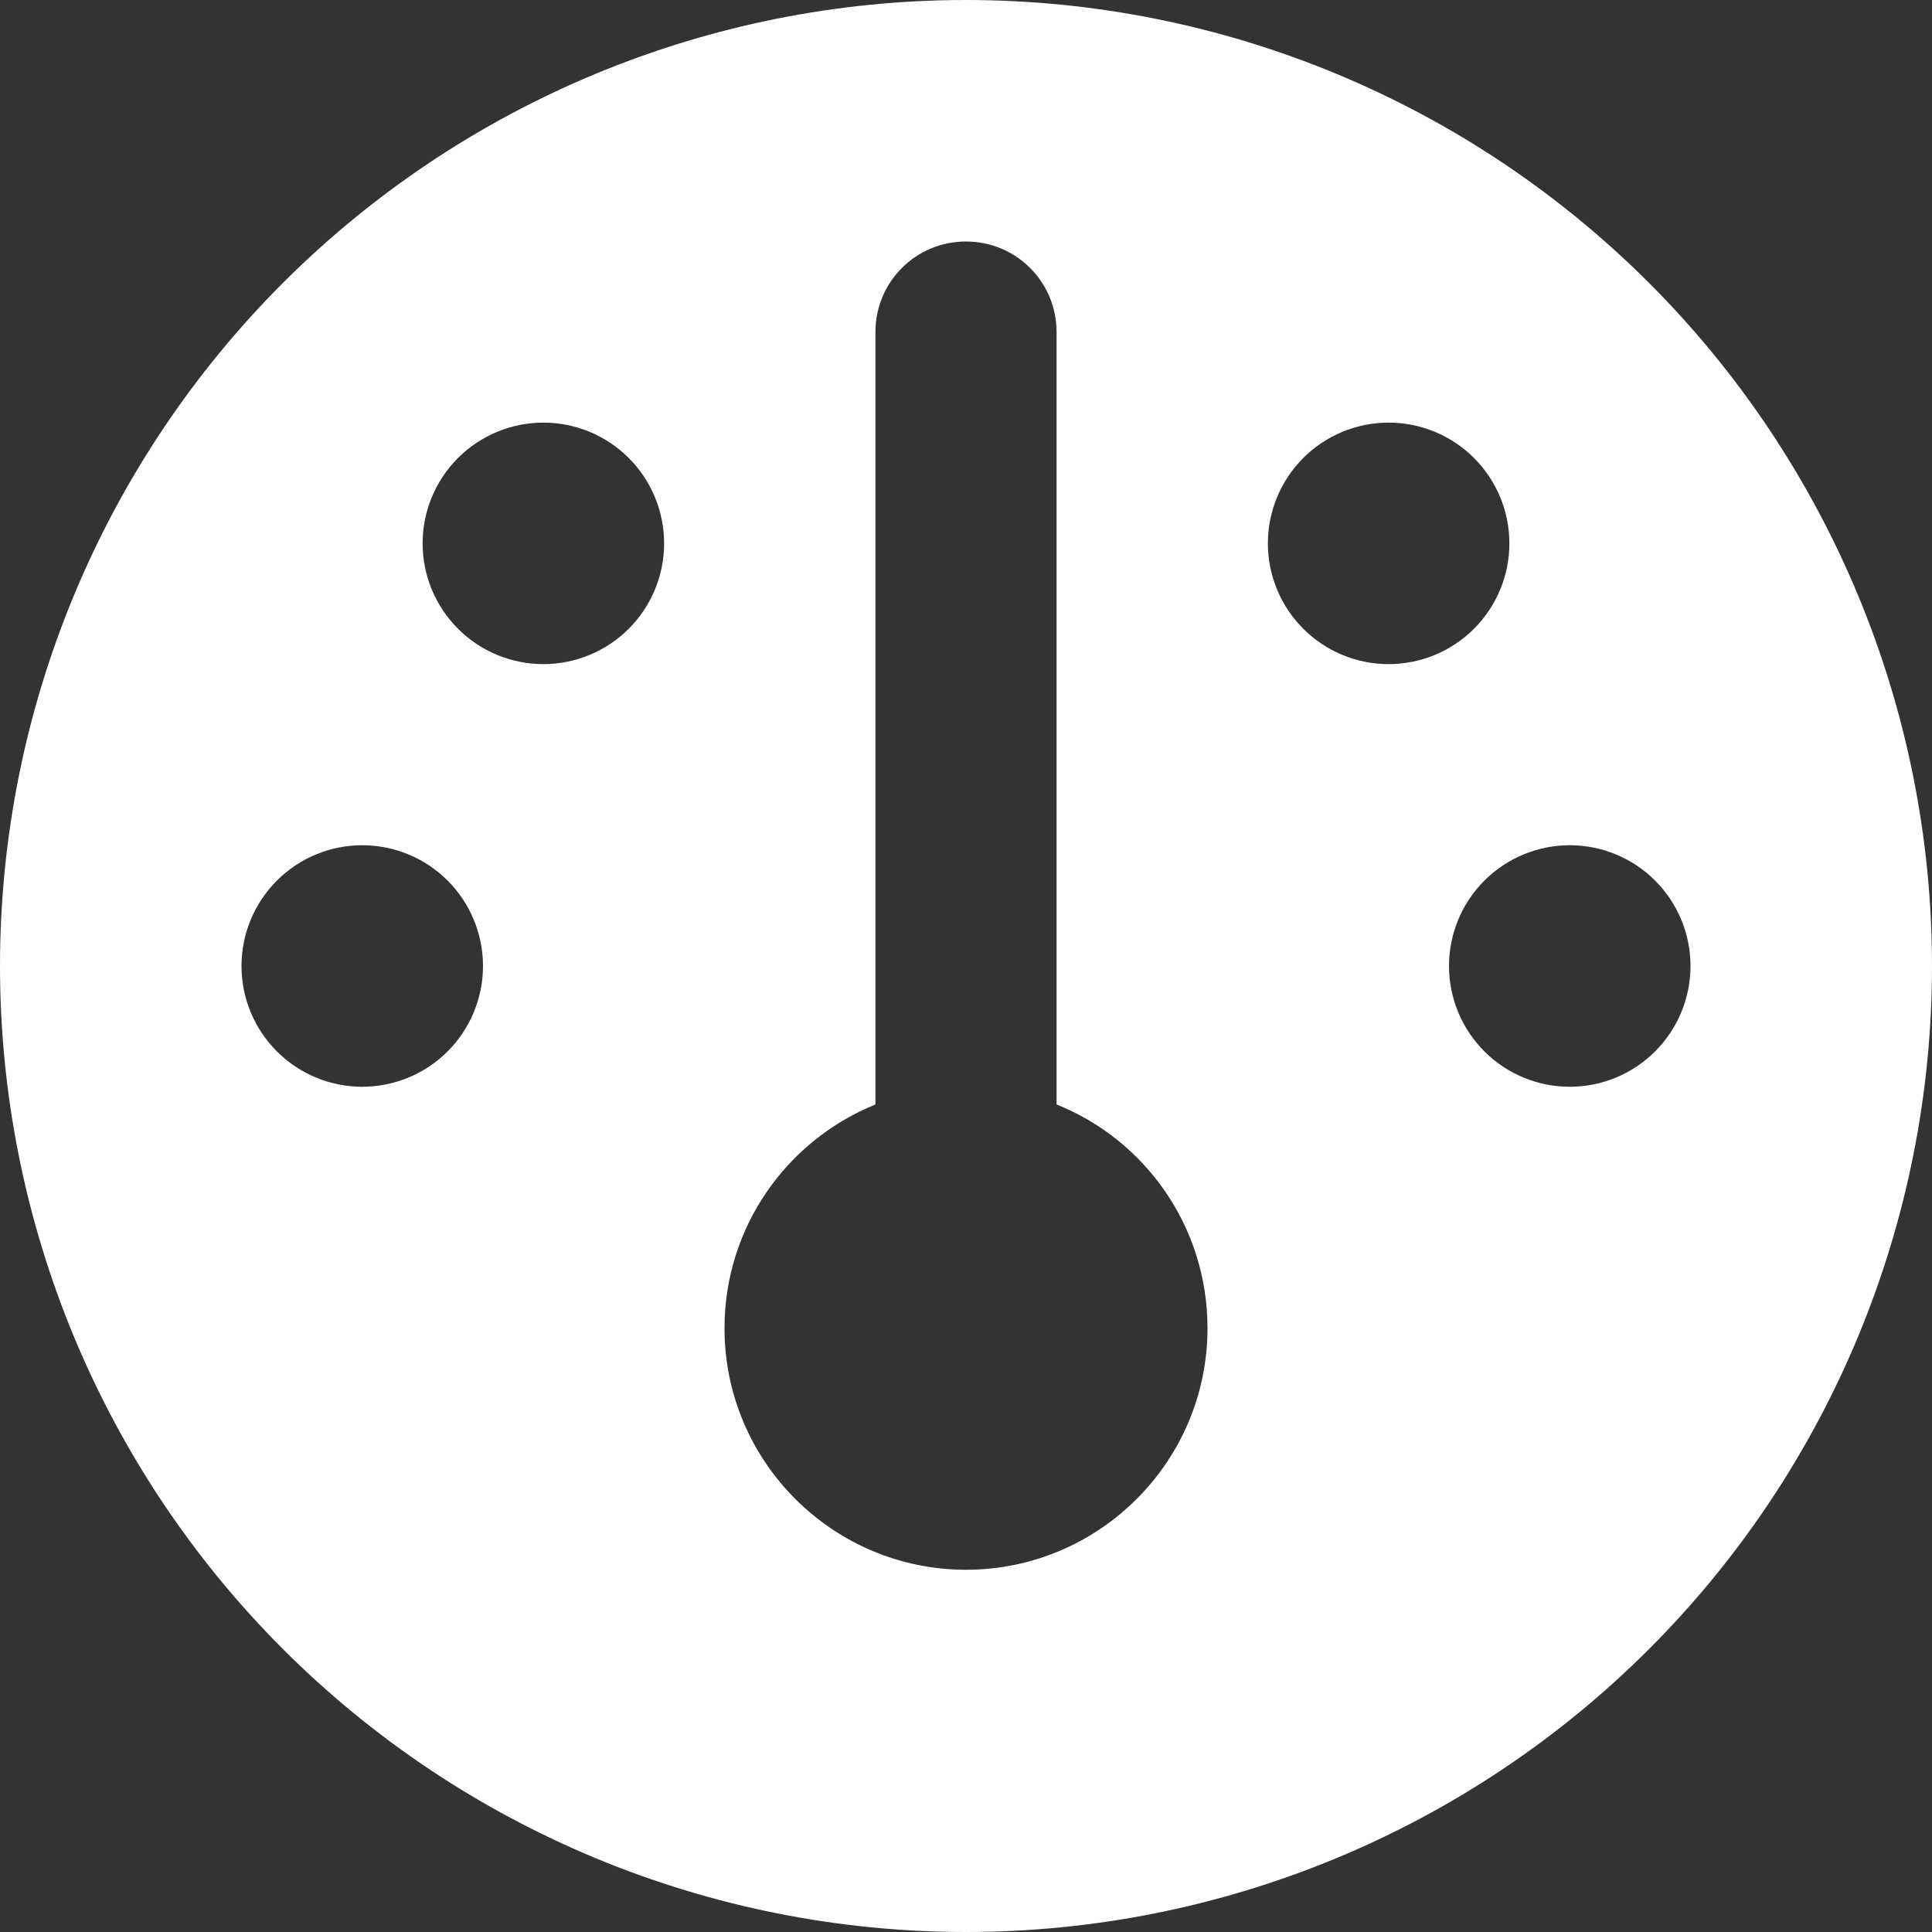 <svg width="75" height="75" viewBox="0 0 75 75" fill="none" xmlns="http://www.w3.org/2000/svg">
<rect x="0" y="0" width="75" height="75" fill="#333333" stroke="none"/>
<g clip-path="url(#clip0_5_62)">
<path d="M0 37.5C0 27.554 3.951 18.016 10.983 10.983C18.016 3.951 27.554 0 37.5 0C47.446 0 56.984 3.951 64.016 10.983C71.049 18.016 75 27.554 75 37.5C75 47.446 71.049 56.984 64.016 64.016C56.984 71.049 47.446 75 37.5 75C27.554 75 18.016 71.049 10.983 64.016C3.951 56.984 0 47.446 0 37.5ZM46.875 51.562C46.875 47.622 44.458 44.253 41.016 42.876V12.891C41.016 10.942 39.448 9.375 37.5 9.375C35.552 9.375 33.984 10.942 33.984 12.891V42.876C30.542 44.268 28.125 47.637 28.125 51.562C28.125 56.733 32.329 60.938 37.5 60.938C42.671 60.938 46.875 56.733 46.875 51.562ZM21.094 25.781C22.337 25.781 23.529 25.287 24.408 24.408C25.287 23.529 25.781 22.337 25.781 21.094C25.781 19.851 25.287 18.658 24.408 17.779C23.529 16.9 22.337 16.406 21.094 16.406C19.851 16.406 18.658 16.9 17.779 17.779C16.9 18.658 16.406 19.851 16.406 21.094C16.406 22.337 16.9 23.529 17.779 24.408C18.658 25.287 19.851 25.781 21.094 25.781ZM18.75 37.5C18.75 36.257 18.256 35.065 17.377 34.185C16.498 33.306 15.306 32.812 14.062 32.812C12.819 32.812 11.627 33.306 10.748 34.185C9.869 35.065 9.375 36.257 9.375 37.5C9.375 38.743 9.869 39.935 10.748 40.815C11.627 41.694 12.819 42.188 14.062 42.188C15.306 42.188 16.498 41.694 17.377 40.815C18.256 39.935 18.75 38.743 18.75 37.5ZM60.938 42.188C62.181 42.188 63.373 41.694 64.252 40.815C65.131 39.935 65.625 38.743 65.625 37.5C65.625 36.257 65.131 35.065 64.252 34.185C63.373 33.306 62.181 32.812 60.938 32.812C59.694 32.812 58.502 33.306 57.623 34.185C56.744 35.065 56.25 36.257 56.25 37.5C56.25 38.743 56.744 39.935 57.623 40.815C58.502 41.694 59.694 42.188 60.938 42.188ZM58.594 21.094C58.594 19.851 58.1 18.658 57.221 17.779C56.342 16.9 55.15 16.406 53.906 16.406C52.663 16.406 51.471 16.9 50.592 17.779C49.713 18.658 49.219 19.851 49.219 21.094C49.219 22.337 49.713 23.529 50.592 24.408C51.471 25.287 52.663 25.781 53.906 25.781C55.15 25.781 56.342 25.287 57.221 24.408C58.1 23.529 58.594 22.337 58.594 21.094Z" fill="white"/>
</g>
<defs>
<clipPath id="clip0_5_62">
<rect width="75" height="75" fill="white"/>
</clipPath>
</defs>
</svg>
